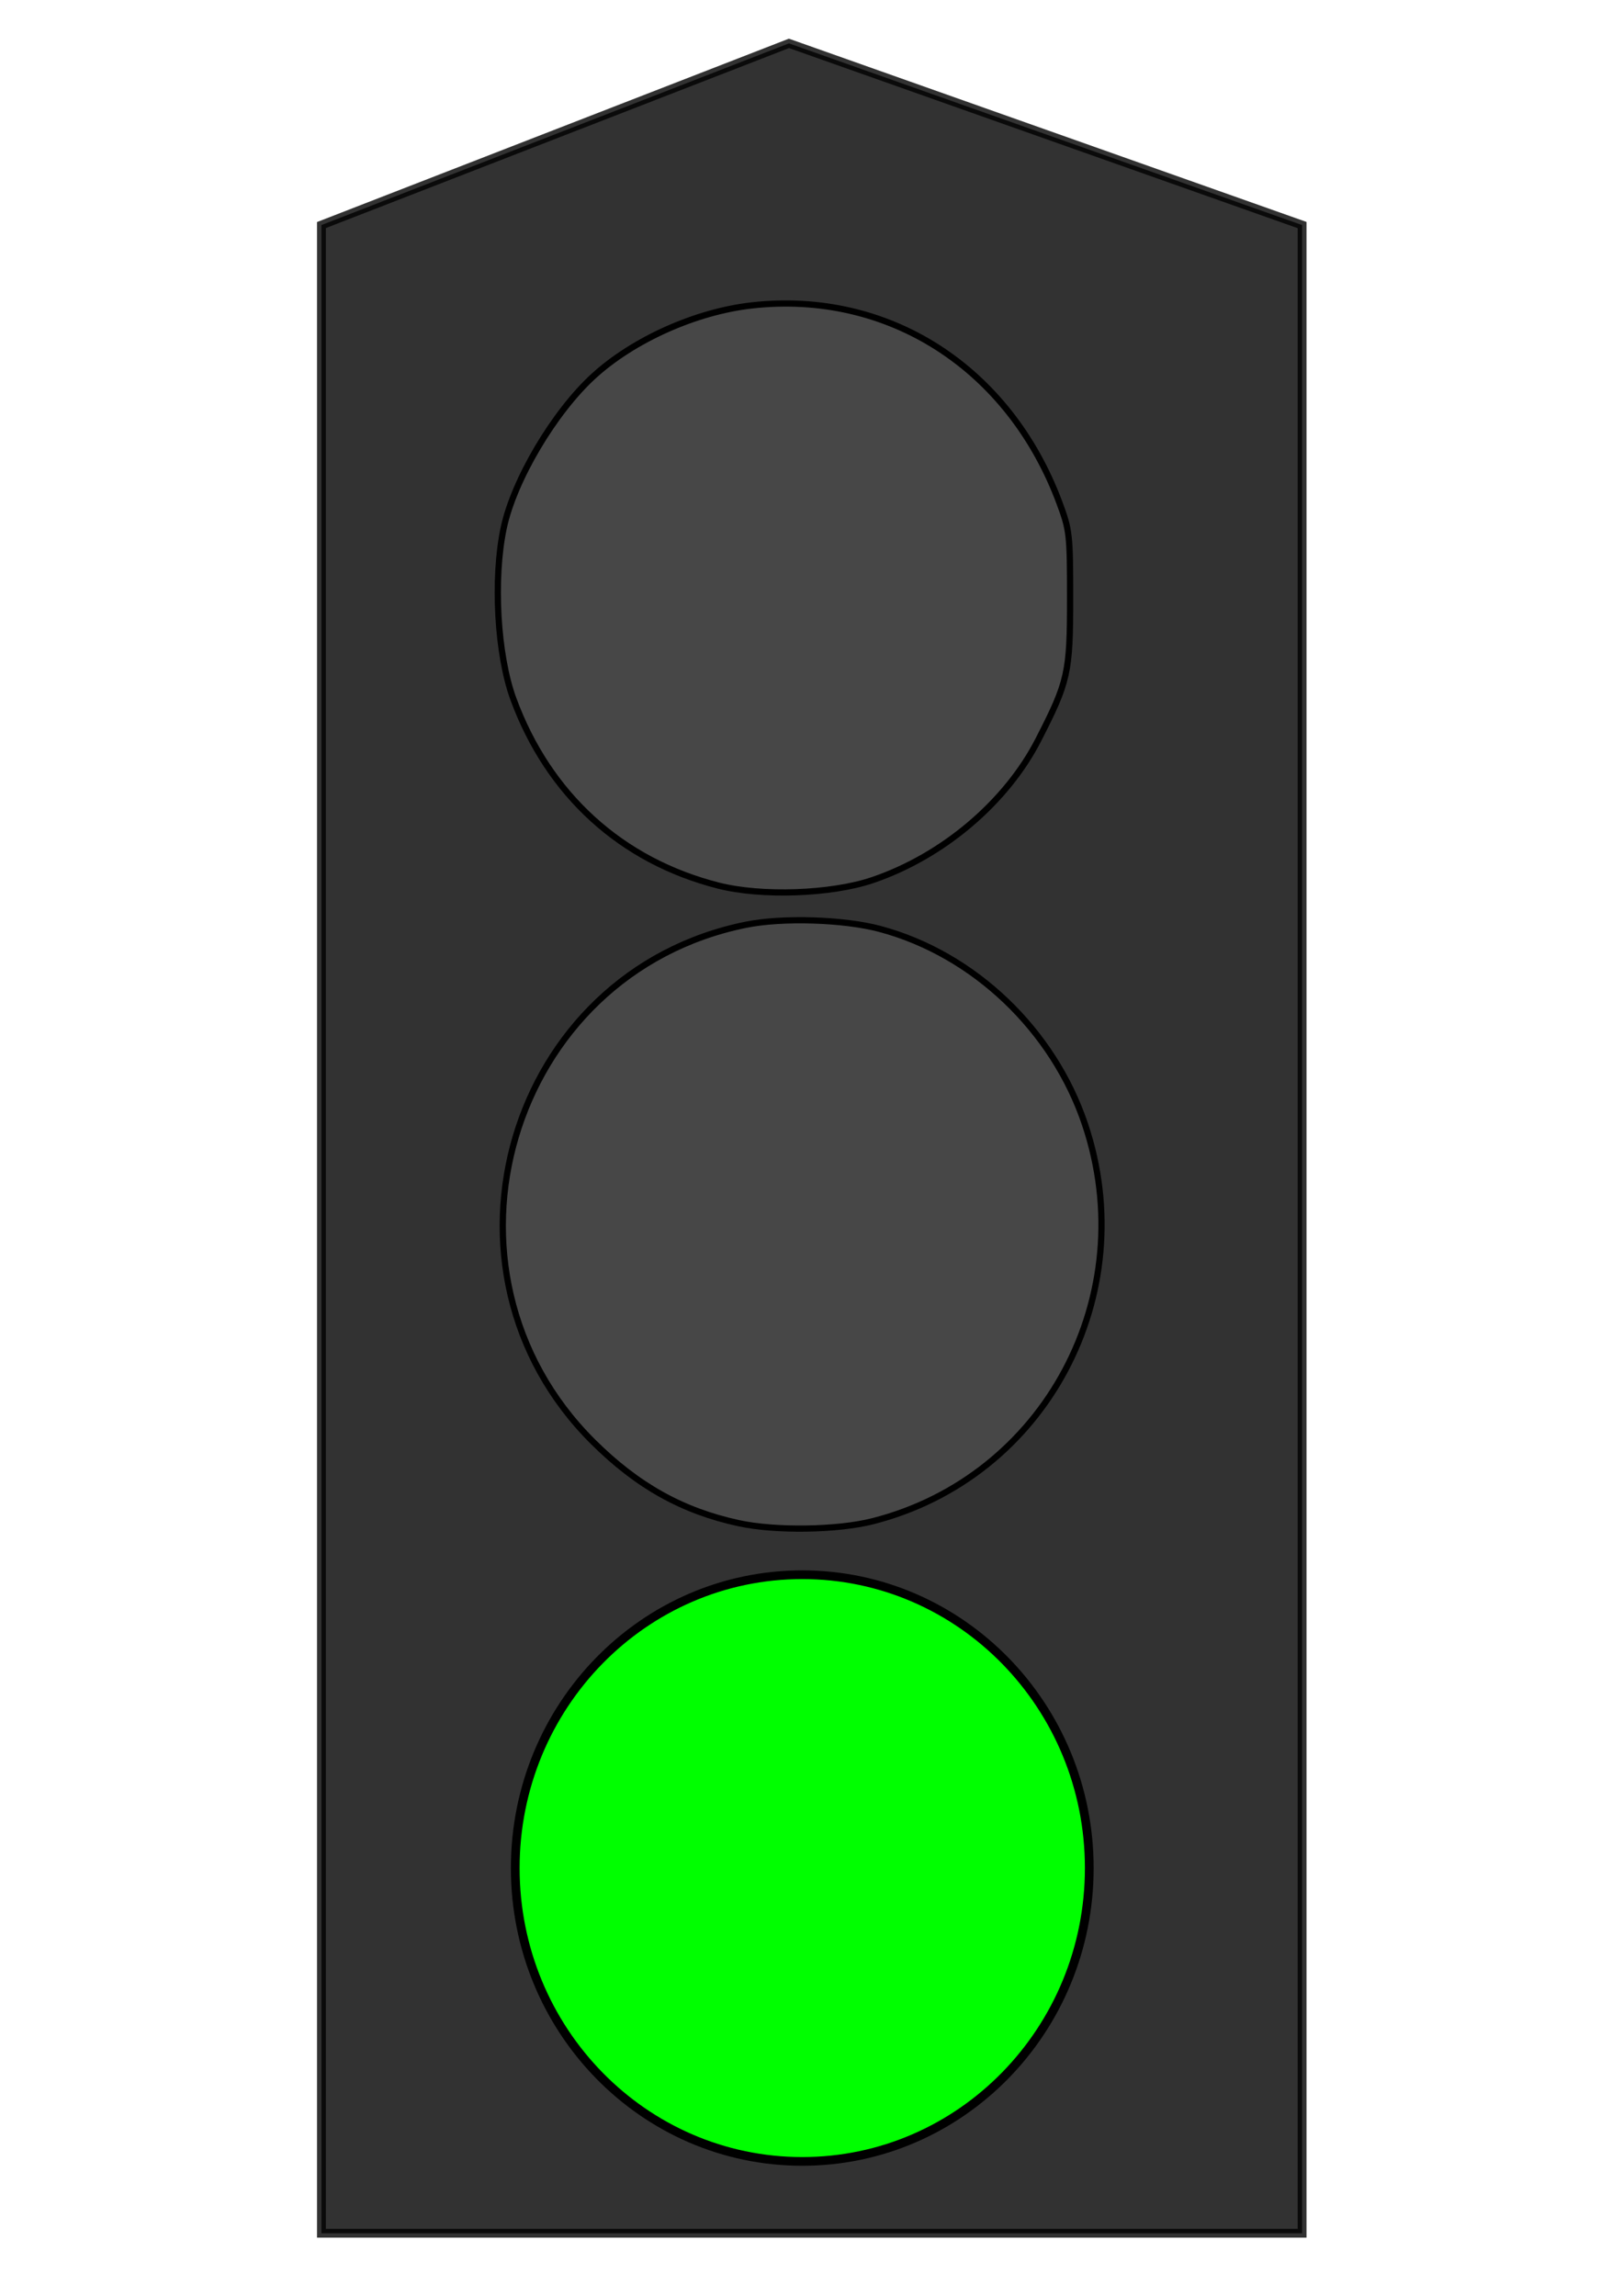 <?xml version="1.0" encoding="UTF-8" standalone="no"?>
<!-- Created with Inkscape (http://www.inkscape.org/) -->

<svg
   xmlns:osb="http://www.openswatchbook.org/uri/2009/osb"
   xmlns:dc="http://purl.org/dc/elements/1.1/"
   xmlns:cc="http://creativecommons.org/ns#"
   xmlns:rdf="http://www.w3.org/1999/02/22-rdf-syntax-ns#"
   xmlns:svg="http://www.w3.org/2000/svg"
   xmlns="http://www.w3.org/2000/svg"
   xmlns:sodipodi="http://sodipodi.sourceforge.net/DTD/sodipodi-0.dtd"
   xmlns:inkscape="http://www.inkscape.org/namespaces/inkscape"
   width="744.094"
   height="1052.362"
   id="svg2"
   version="1.1"
   inkscape:version="0.48.3.1 r9886"
   sodipodi:docname="traffic_light_green.svg">
  <defs
     id="defs4">
    <linearGradient
       id="linearGradient3778"
       osb:paint="solid">
      <stop
         style="stop-color:#000000;stop-opacity:1;"
         offset="0"
         id="stop3780" />
    </linearGradient>
  </defs>
  <sodipodi:namedview
     id="base"
     pagecolor="#ffffff"
     bordercolor="#666666"
     borderopacity="1.0"
     inkscape:pageopacity="0.0"
     inkscape:pageshadow="2"
     inkscape:zoom="0.35"
     inkscape:cx="-265.91933"
     inkscape:cy="405.3569"
     inkscape:document-units="px"
     inkscape:current-layer="layer1"
     showgrid="false"
     inkscape:window-width="1366"
     inkscape:window-height="744"
     inkscape:window-x="0"
     inkscape:window-y="24"
     inkscape:window-maximized="1"
     inkscape:object-nodes="true" />
  <g
     inkscape:label="Layer 1"
     inkscape:groupmode="layer"
     id="layer1">
    <g
       id="g2991"
       transform="matrix(2.44,0,0,2.429,-446.975,-121.916)">
      <path
         sodipodi:nodetypes="cccccc"
         inkscape:connector-curvature="0"
         id="rect3005"
         d="m 243.583,92.663 87.845,-34.286 96.417,34.286 0,378.973 -184.262,0 z"
         style="opacity:0.802;fill:#000000;fill-opacity:1;stroke:#000000;stroke-width:1.664;stroke-miterlimit:4;stroke-opacity:1" />
      <path
         transform="translate(0,121.429)"
         sodipodi:type="arc"
         style="fill:#00ff00;fill-opacity:1;stroke:#000000;stroke-width:1.643;stroke-miterlimit:4;stroke-opacity:1;stroke-dasharray:none"
         id="path3009"
         sodipodi:cx="333.92856"
         sodipodi:cy="281.29074"
         sodipodi:rx="53.92857"
         sodipodi:ry="55.357143"
         d="m 387.857,281.291 c 0,30.573 -24.145,55.357 -53.929,55.357 -29.784,0 -53.929,-24.784 -53.929,-55.357 0,-30.573 24.145,-55.357 53.929,-55.357 29.784,0 53.929,24.784 53.929,55.357 z" />
      <path
         inkscape:connector-curvature="0"
         id="path3001"
         d="m 322.02,337.643 c -10.62,-2.31 -19.068,-7.047 -27.395,-15.362 -32.448,-32.401 -15.911,-88.531 28.749,-97.581 6.871,-1.392 18.382,-1.026 25.17,0.8 17.605,4.737 32.552,19.041 38.506,36.852 10.792,32.284 -7.488,66.631 -39.87,74.912 -6.648,1.7 -18.279,1.875 -25.161,0.378 l 0,0 z"
         style="fill:#474747;fill-opacity:1;stroke:#000000;stroke-width:1.173;stroke-miterlimit:4;stroke-opacity:1;stroke-dasharray:none" />
      <path
         inkscape:connector-curvature="0"
         id="path3003"
         d="m 318.188,217.318 c -18.259,-4.663 -31.907,-17.131 -38.532,-35.201 -3.041,-8.294 -3.85,-22.714 -1.814,-32.337 1.898,-8.971 9.451,-21.782 16.858,-28.594 7.484,-6.884 19.222,-12.162 29.691,-13.351 25.691,-2.918 48.427,11.737 57.888,37.314 1.881,5.084 1.977,5.955 1.979,17.845 0.002,14.191 -0.358,15.811 -5.957,26.786 -6.055,11.87 -17.985,22.01 -31.184,26.507 -7.736,2.636 -20.819,3.102 -28.929,1.031 z"
         style="fill:#474747;fill-opacity:1;stroke:#000000;stroke-width:1.173;stroke-miterlimit:4;stroke-opacity:1;stroke-dasharray:none" />
    </g>
  </g>
</svg>
